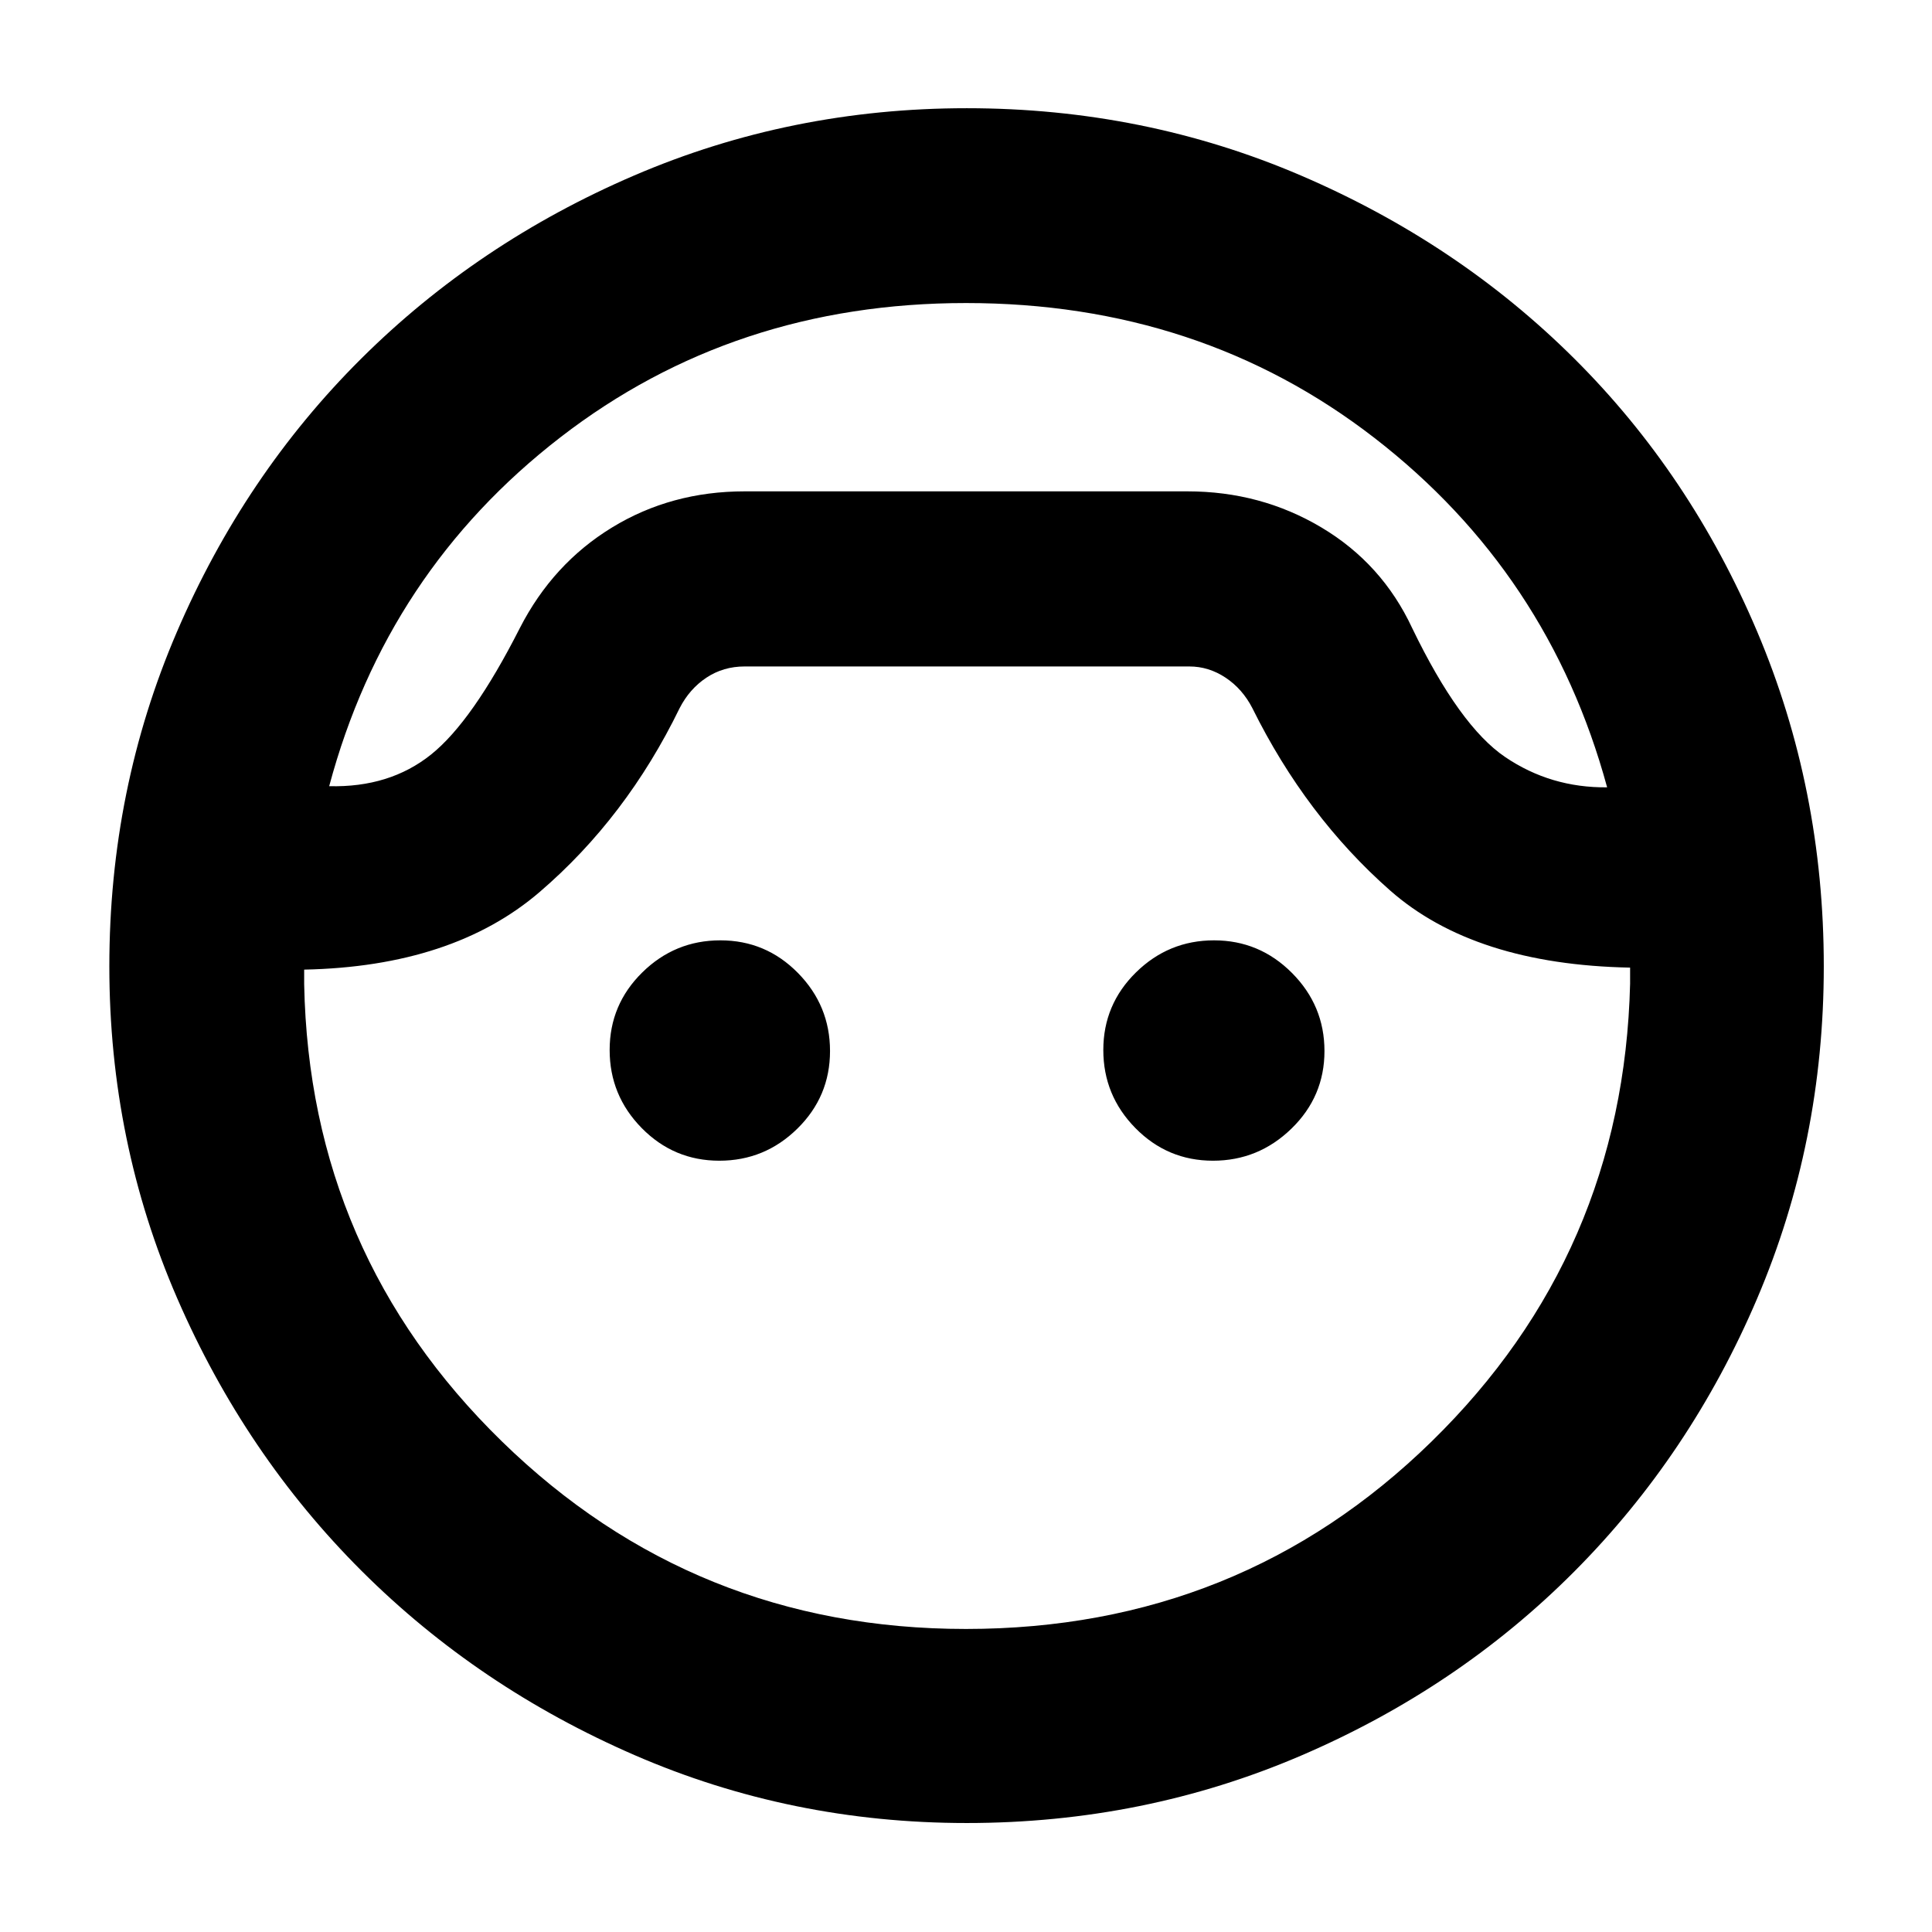 <svg xmlns="http://www.w3.org/2000/svg" height="40" viewBox="0 -960 960 960" width="40"><path d="M480.34-54.15q-87.37 0-165.07-33.76-77.7-33.76-135.58-91.5-57.87-57.74-91.61-135.41-33.75-77.66-33.75-165 0-88.05 33.53-166.1t91.53-135.78q58.01-57.73 135.78-91.13 77.77-33.4 165.22-33.4 88.17 0 166.18 33.5t135.71 90.94q57.71 57.43 90.83 135.58 33.12 78.16 33.12 166.39 0 87.37-33.11 165.04-33.12 77.67-90.85 135.64-57.73 57.98-135.78 91.49-78.05 33.5-166.15 33.5Zm-.37-755.27q-115.2 0-201.54 66.74-86.34 66.74-114.86 173.33 30.02.75 50.59-15.7 20.58-16.46 44.14-62.86 16.4-32 45.79-49.97T370-715.85h220q36.52 0 66.64 17.96 30.13 17.96 45.06 49.98 23.56 48.74 46.21 64.08 22.64 15.34 50.66 15.05-29-106.6-115.62-173.62-86.61-67.02-202.98-67.02Zm-.06 658.84q136.22 0 231.5-93.2 95.29-93.19 98.58-227.42v-8q-77.42-1.5-119.24-38.32-41.82-36.83-68.45-90.6-4.93-9.58-13.31-15.15-8.39-5.57-17.99-5.57H370q-10.6 0-18.99 5.57-8.39 5.57-13.31 15.15-26.44 54.36-69.59 91.38-43.15 37.02-116.97 38.54v7.33q2.63 133.8 98.19 227.04 95.56 93.25 230.58 93.25ZM357.42-383.25q-22.59 0-38.54-16.21t-15.95-38.8q0-22.6 16.21-38.54 16.21-15.95 38.8-15.95 22.6 0 38.55 16.21 15.94 16.21 15.94 38.8 0 22.6-16.21 38.54-16.21 15.95-38.8 15.95Zm245.3 0q-22.59 0-38.54-16.21t-15.95-38.8q0-22.6 16.21-38.54 16.22-15.95 38.81-15.95 22.59 0 38.73 16.21 16.14 16.21 16.14 38.8 0 22.6-16.4 38.54-16.41 15.95-39 15.95Zm-122.15-332.6Z"/></svg>